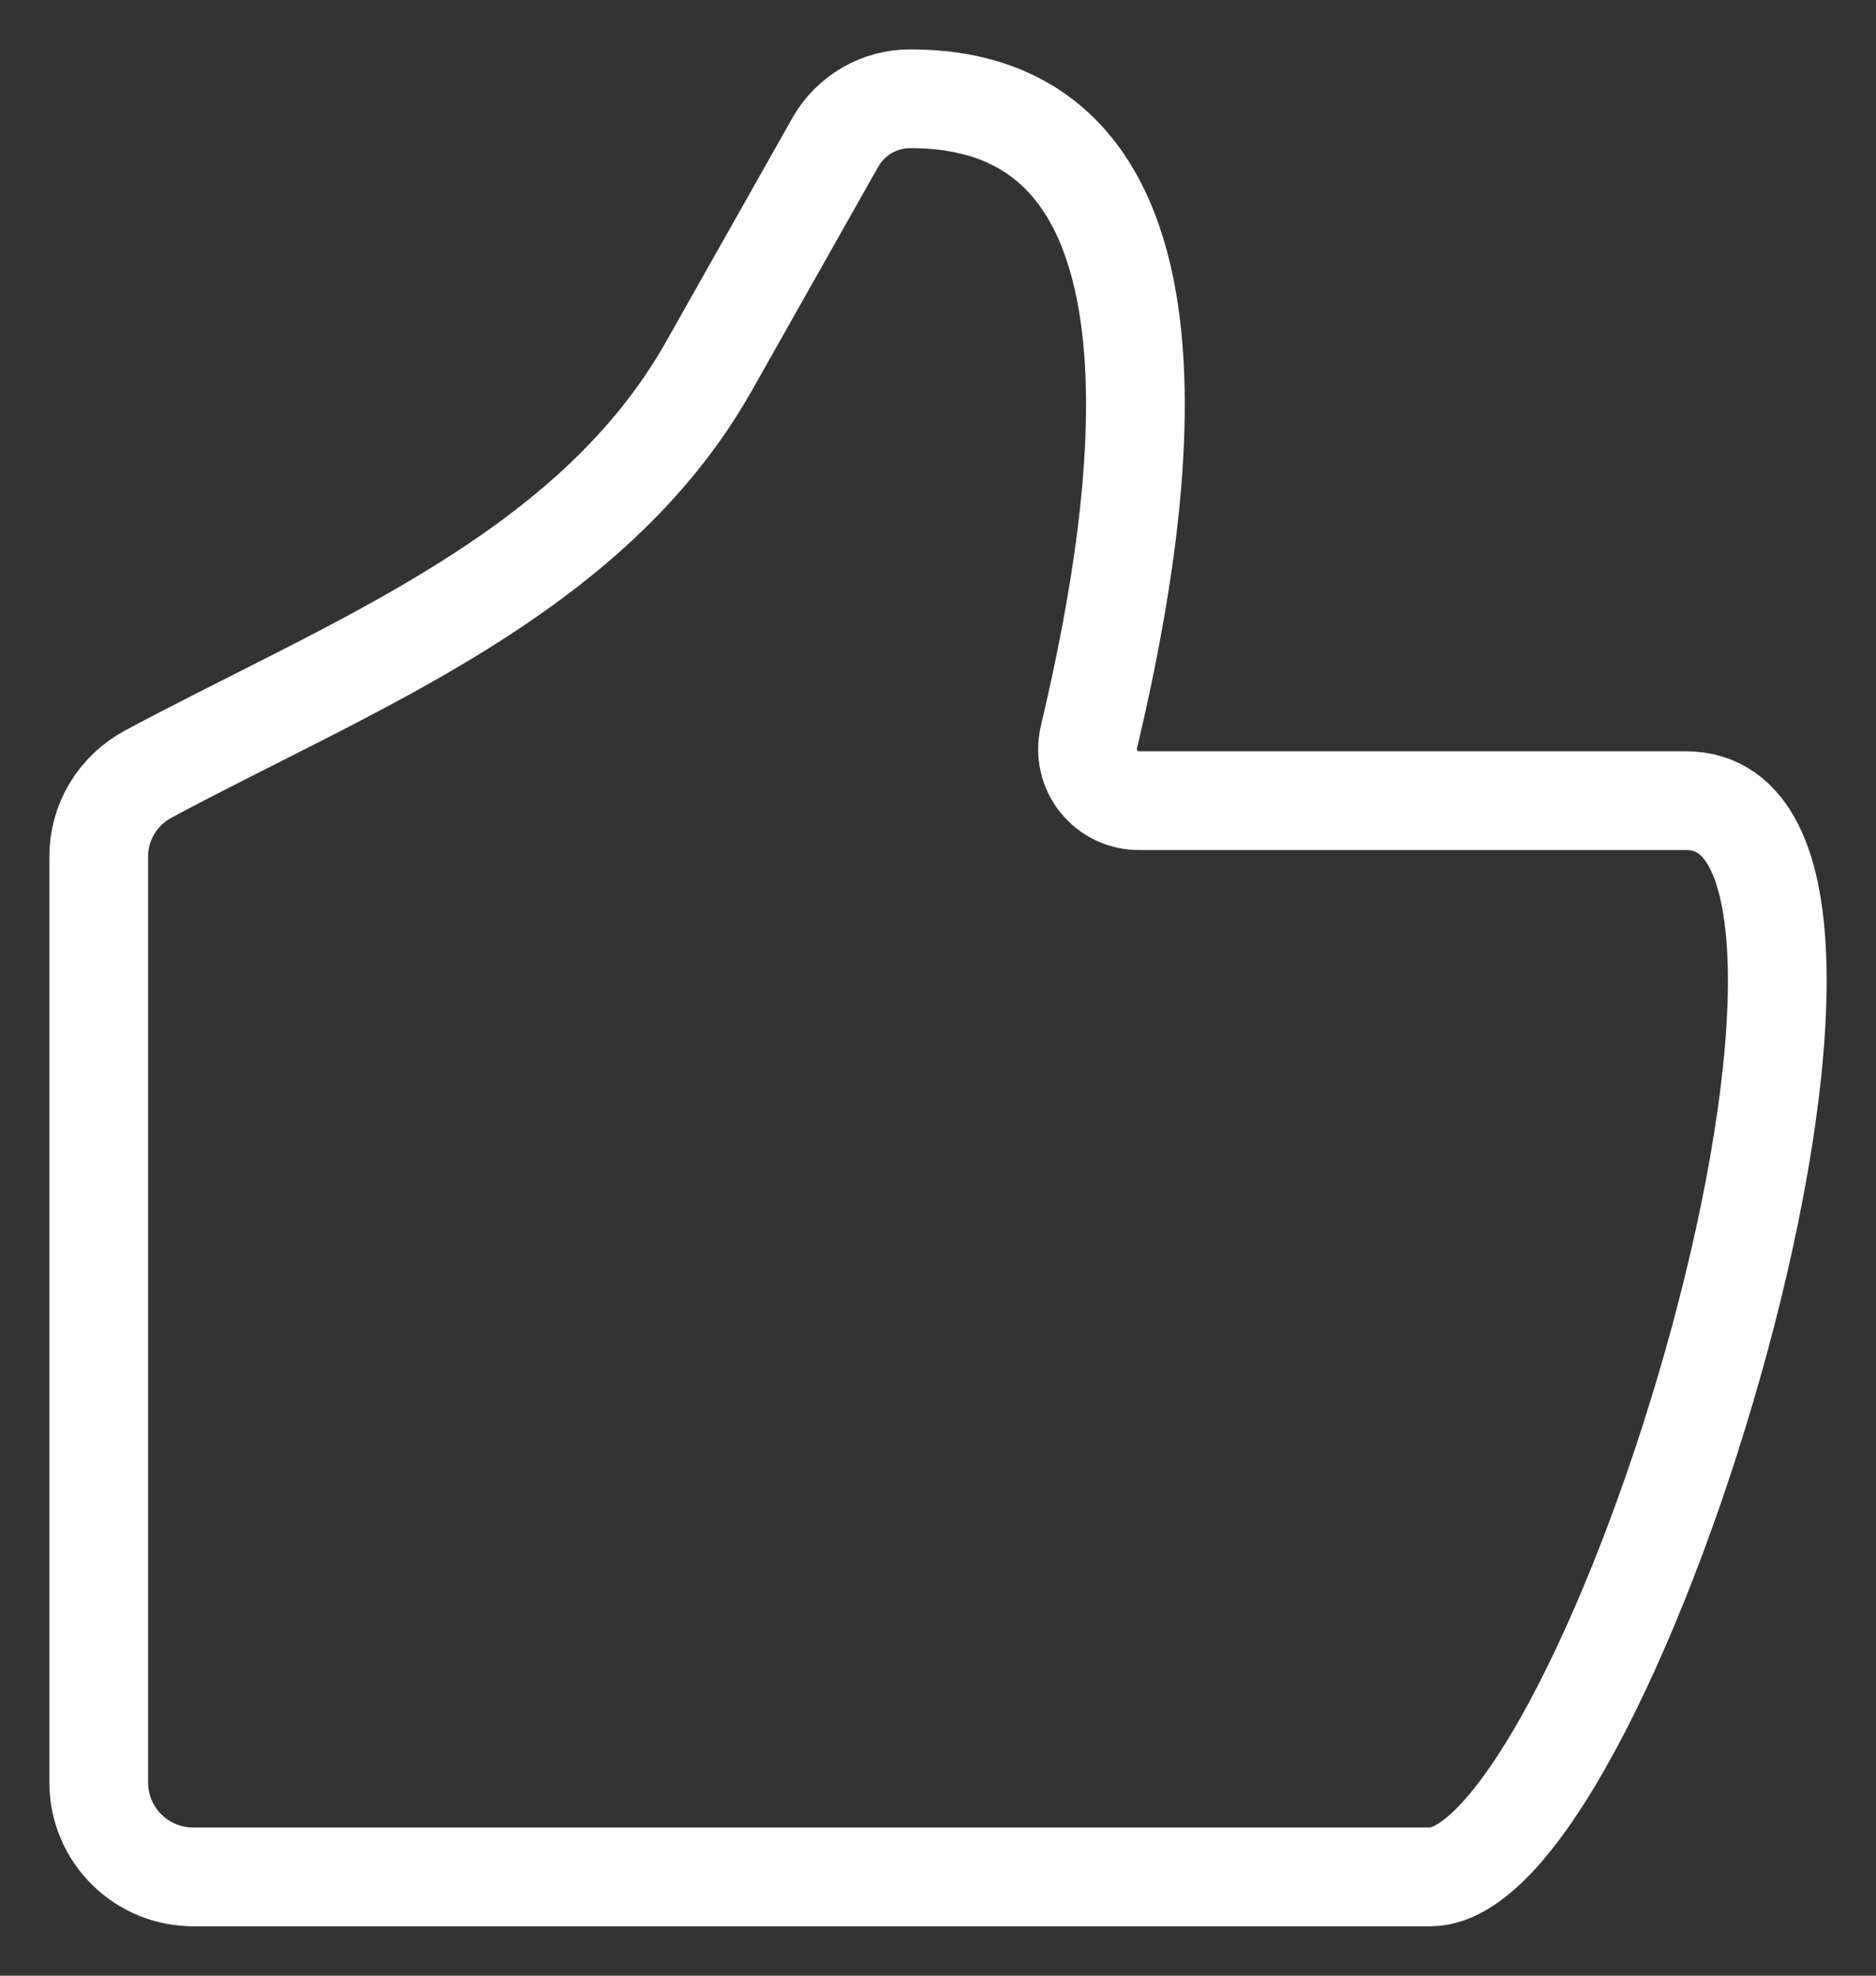 <svg width="19" height="20" viewBox="0 0 19 20" fill="none" xmlns="http://www.w3.org/2000/svg">
<rect x="0" y="0" width="19" height="20" fill="#333333" stroke="none"/>
<path d="M11.54 8.105H17.073C19.619 8.105 16.309 19 14.485 19H1.964C1.711 19.002 1.467 18.904 1.286 18.726C1.105 18.549 1.002 18.306 1 18.053V8.668C1 8.321 1.193 8.002 1.502 7.836C3.564 6.73 5.983 5.824 7.18 3.707L8.46 1.441C8.536 1.306 8.647 1.195 8.781 1.117C8.915 1.039 9.067 0.999 9.222 1C12.402 1 11.459 5.63 11.027 7.47C11.01 7.547 11.01 7.626 11.028 7.703C11.045 7.779 11.08 7.851 11.13 7.912C11.179 7.973 11.242 8.022 11.313 8.056C11.384 8.089 11.461 8.106 11.54 8.105Z" stroke="white" stroke-linecap="round" stroke-linejoin="round"/>
</svg>
